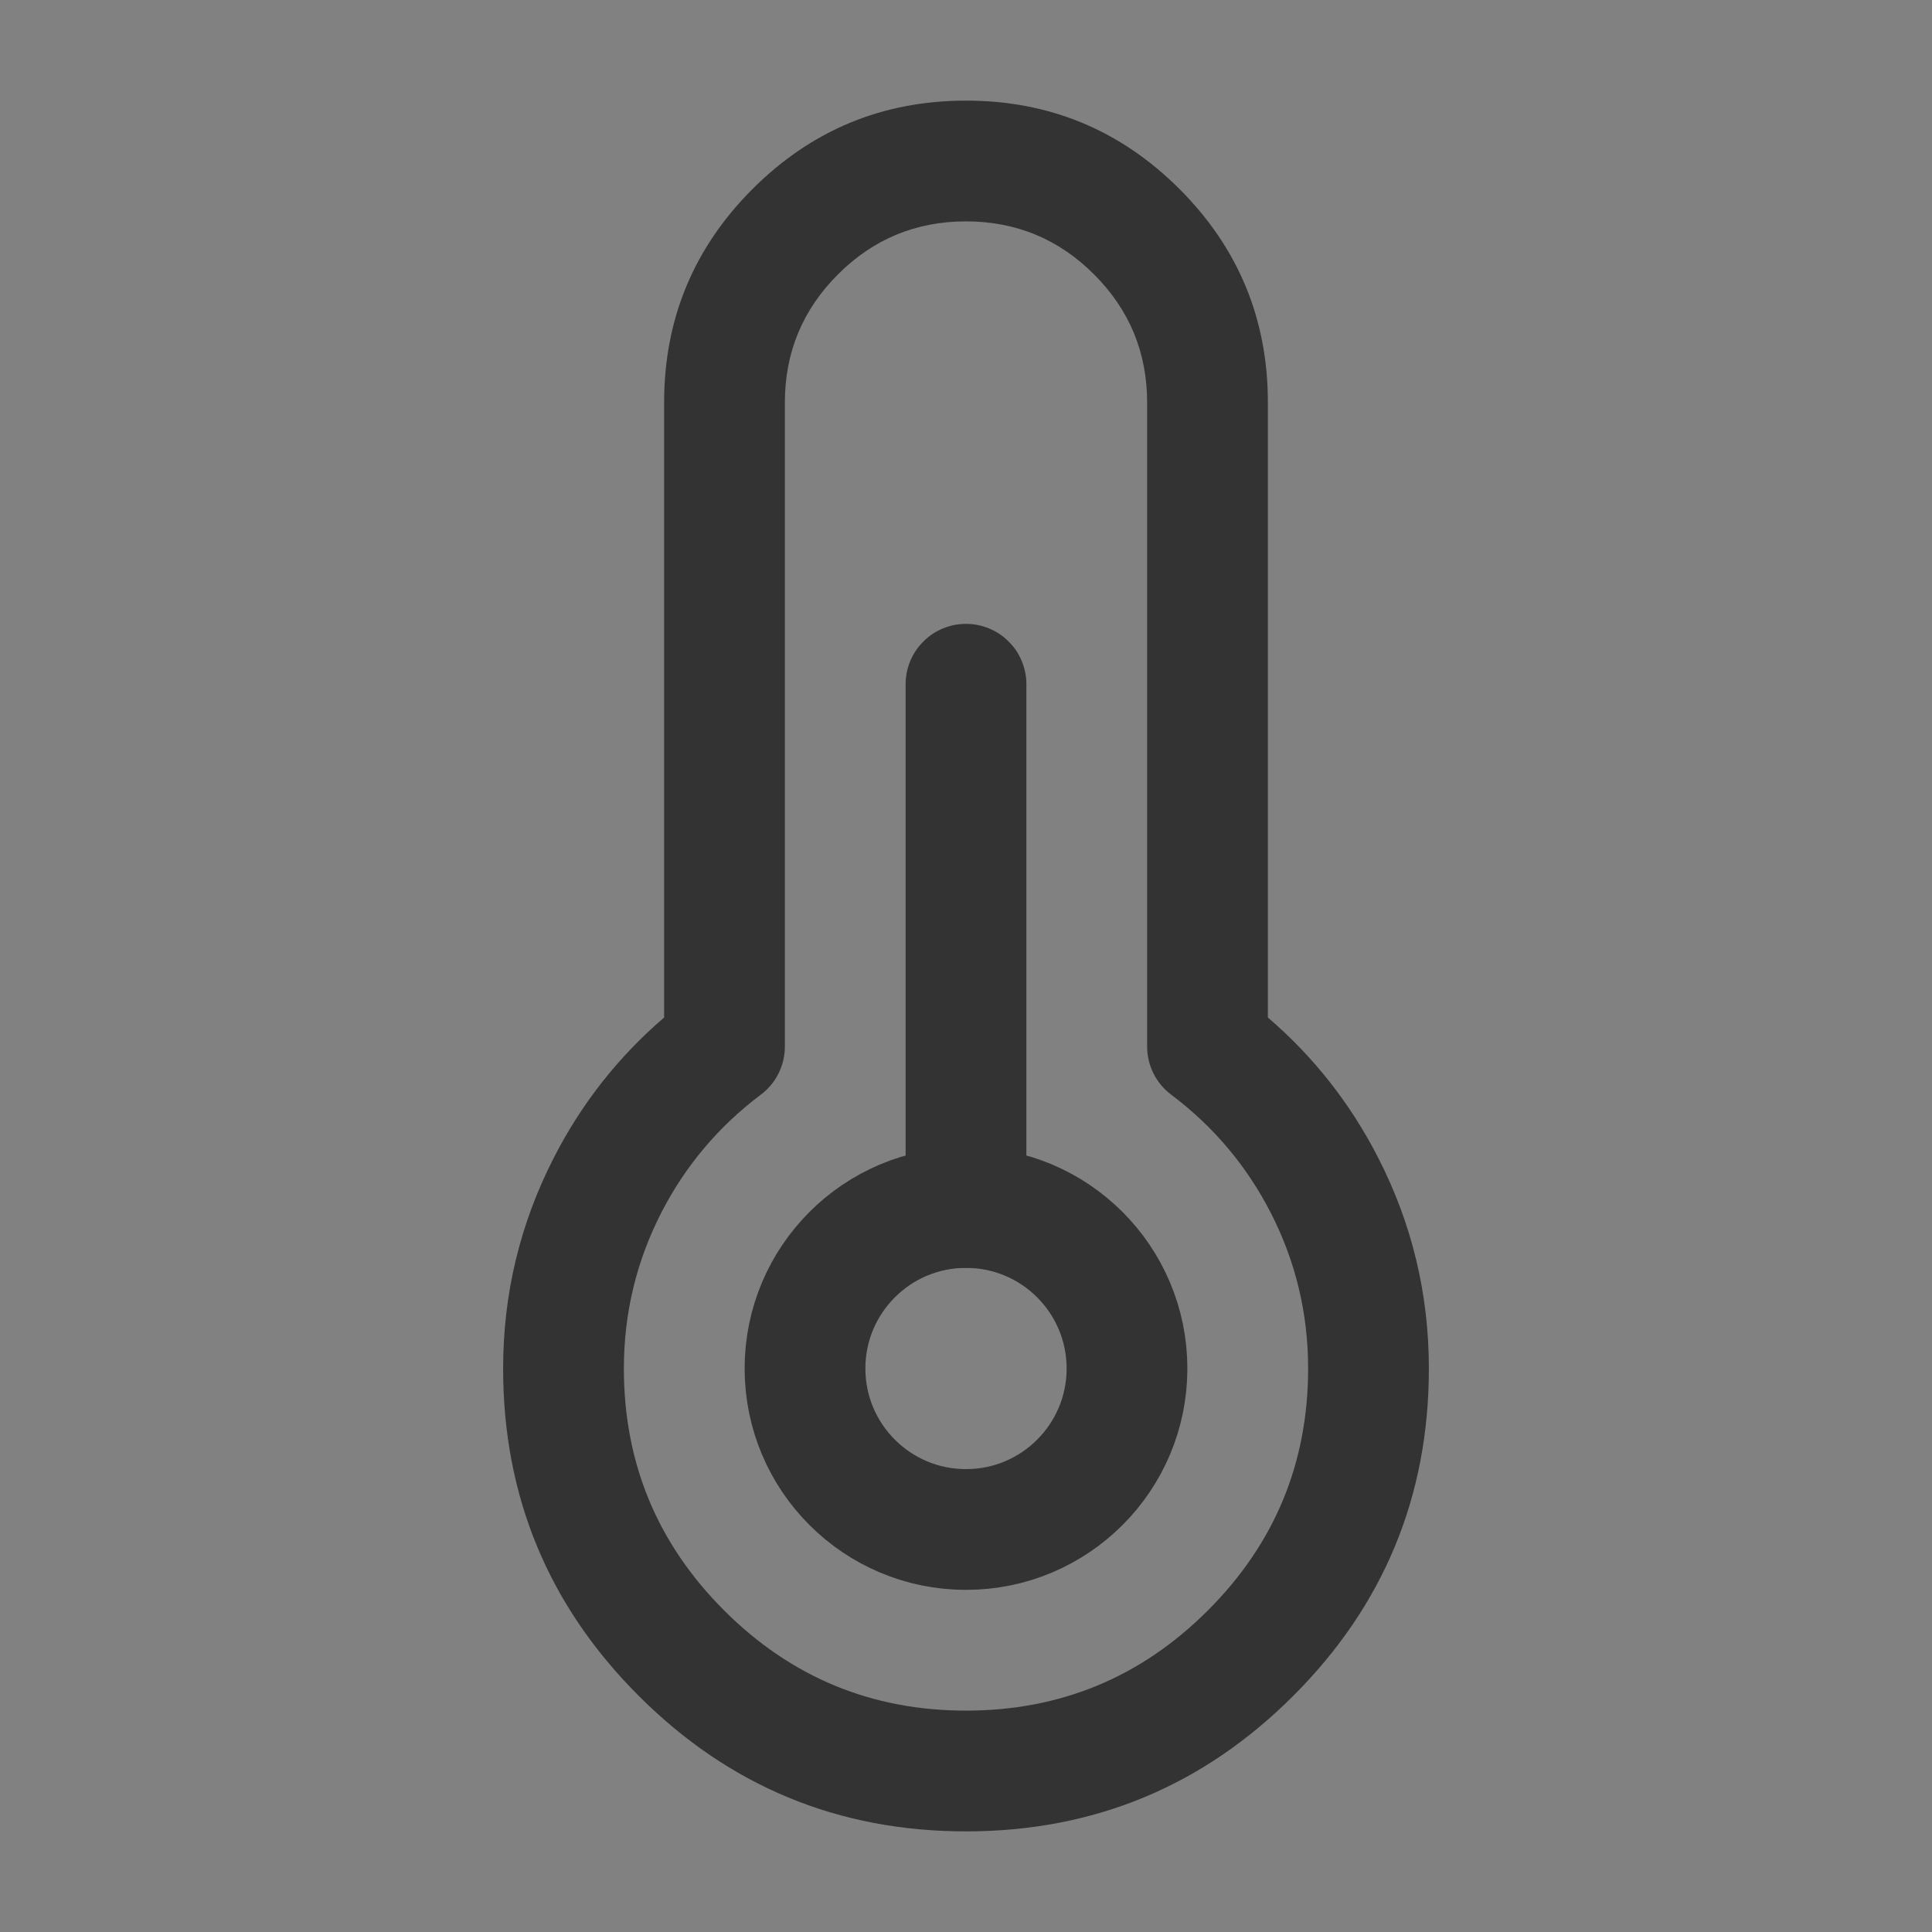 <svg xmlns="http://www.w3.org/2000/svg" xmlns:xlink="http://www.w3.org/1999/xlink" fill="none" version="1.1" width="24" height="24" viewBox="0 0 24 24"><rect x="0" y="0" width="24" height="24" fill="#808080" stroke="none"/><defs><clipPath id="master_svg0_112_00962"><rect x="0" y="0" width="24" height="24" rx="0"/></clipPath></defs><g clip-path="url(#master_svg0_112_00962)"><g><g><rect x="0" y="0" width="24" height="24" rx="0" fill="#FFFFFF" fill-opacity="0.01"/></g><g><g><path d="M6.877,14.387Q6.25,15.614,6.25,17Q6.25,19.382,7.934,21.066Q9.618,22.75,12,22.75Q14.382,22.75,16.066,21.066Q17.75,19.382,17.75,17Q17.75,15.614,17.123,14.387Q16.605,13.373,15.75,12.64L15.75,5Q15.75,3.447,14.652,2.348Q13.553,1.25,12,1.25Q10.447,1.25,9.348,2.348Q8.25,3.447,8.25,5L8.25,12.64Q7.395,13.373,6.877,14.387ZM8.995,20.005Q7.75,18.76,7.75,17Q7.75,15.975,8.212,15.07Q8.661,14.193,9.45,13.599Q9.52,13.547,9.576,13.48Q9.632,13.413,9.671,13.335Q9.71,13.257,9.73,13.172Q9.75,13.087,9.75,13L9.75,5Q9.75,4.068,10.409,3.409Q11.068,2.75,12,2.75Q12.932,2.75,13.591,3.409Q14.25,4.068,14.25,5L14.25,13Q14.25,13.087,14.27,13.172Q14.29,13.257,14.329,13.335Q14.368,13.413,14.424,13.48Q14.48,13.547,14.55,13.599Q15.339,14.193,15.788,15.07Q16.25,15.975,16.25,17Q16.25,18.76,15.005,20.005Q13.76,21.25,12,21.25Q10.24,21.25,8.995,20.005Z" fill-rule="evenodd" fill="#333333" fill-opacity="1"/></g><g><path d="M11.25,8.5L11.25,15Q11.25,15.074,11.264,15.146Q11.279,15.219,11.307,15.287Q11.335,15.355,11.376,15.417Q11.417,15.478,11.47,15.53Q11.522,15.583,11.583,15.624Q11.645,15.665,11.713,15.693Q11.781,15.721,11.854,15.736Q11.926,15.75,12,15.75Q12.074,15.75,12.146,15.736Q12.219,15.721,12.287,15.693Q12.355,15.665,12.417,15.624Q12.478,15.583,12.53,15.53Q12.583,15.478,12.624,15.417Q12.665,15.355,12.693,15.287Q12.721,15.219,12.736,15.146Q12.75,15.074,12.75,15L12.75,8.5Q12.75,8.426,12.736,8.354Q12.721,8.281,12.693,8.213Q12.665,8.145,12.624,8.083Q12.583,8.022,12.53,7.97Q12.478,7.917,12.417,7.876Q12.355,7.835,12.287,7.807Q12.219,7.779,12.146,7.764Q12.074,7.75,12,7.75Q11.926,7.75,11.854,7.764Q11.781,7.779,11.713,7.807Q11.645,7.835,11.583,7.876Q11.522,7.917,11.47,7.97Q11.417,8.022,11.376,8.083Q11.335,8.145,11.307,8.213Q11.279,8.281,11.264,8.354Q11.25,8.426,11.25,8.5Z" fill-rule="evenodd" fill="#333333" fill-opacity="1"/></g><g><ellipse cx="12" cy="17" rx="2" ry="2" fill-opacity="0" stroke-opacity="1" stroke="#333333" fill="none" stroke-width="1.5" stroke-linejoin="round"/></g></g></g></g></svg>